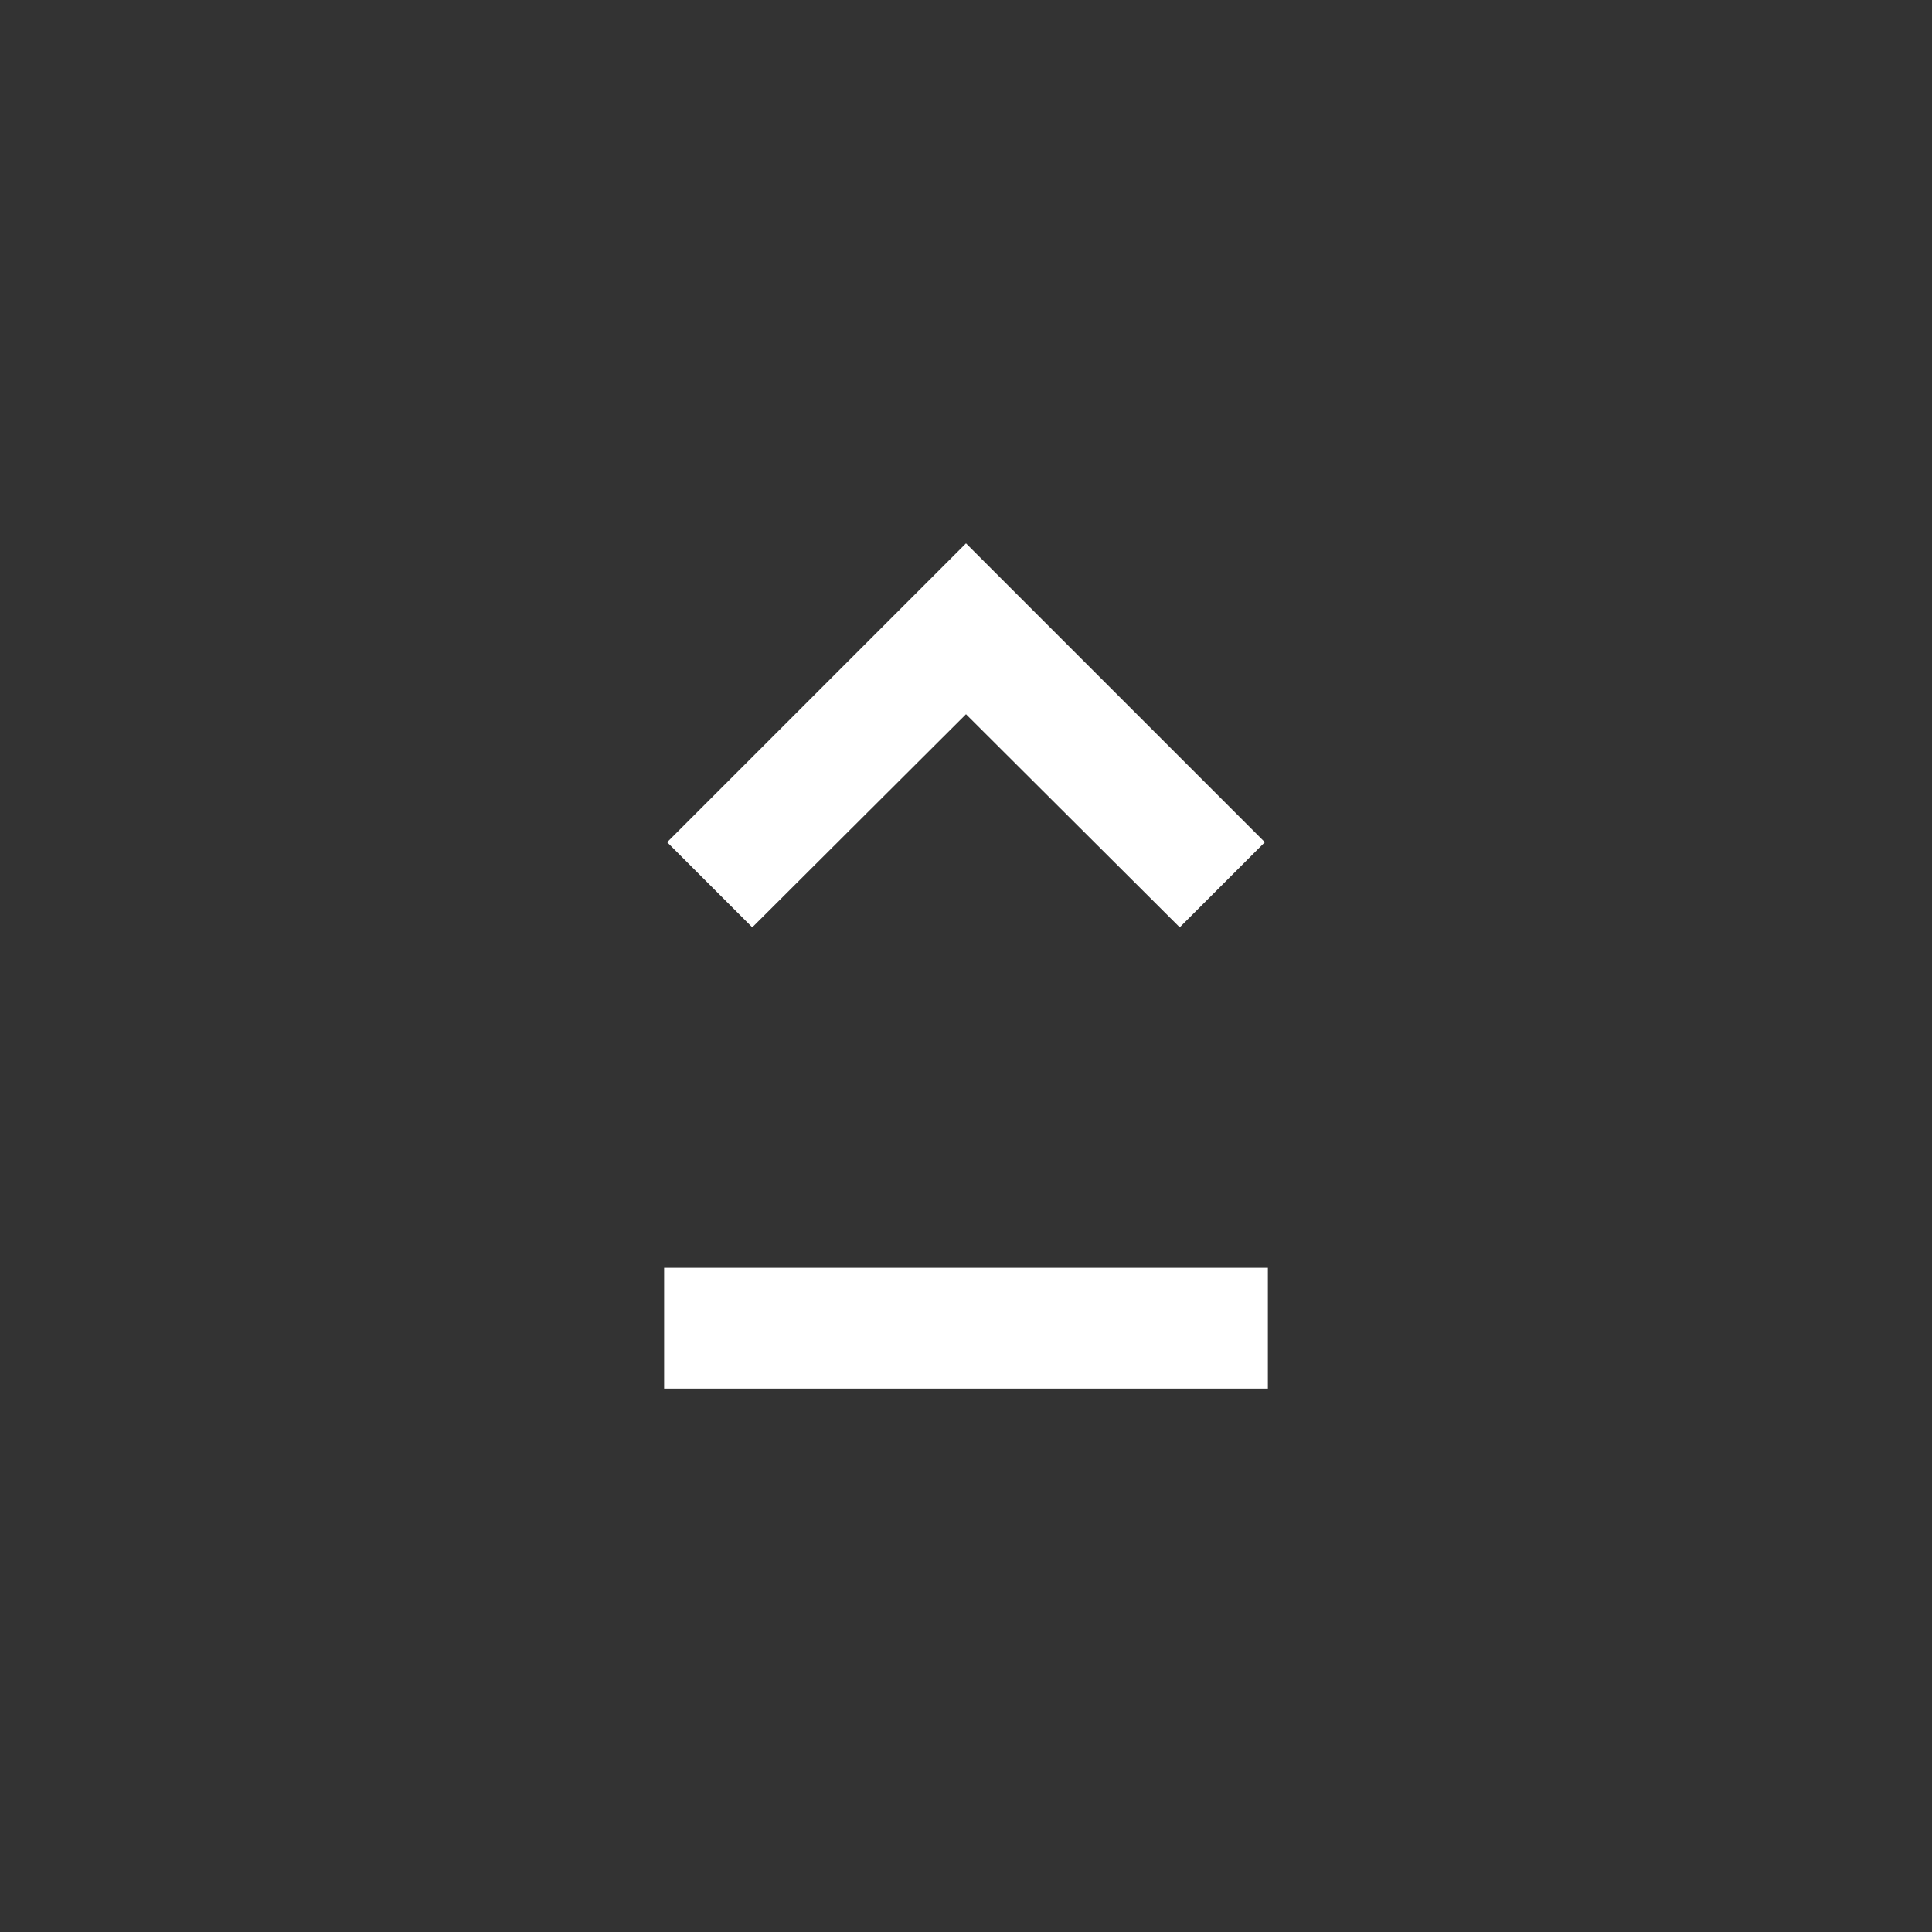 <svg xmlns="http://www.w3.org/2000/svg" xmlns:xlink="http://www.w3.org/1999/xlink" width="32" height="32" viewBox="0 0 32 32"><rect x="0" y="0" width="32" height="32" fill="#333333" stroke="none"/><path fill="#ffffff" d="M11 21h10v2H11zm8.54-5.64 1.41-1.41L16 9l-4.95 4.95 1.41 1.41L16 11.83z"/></svg>